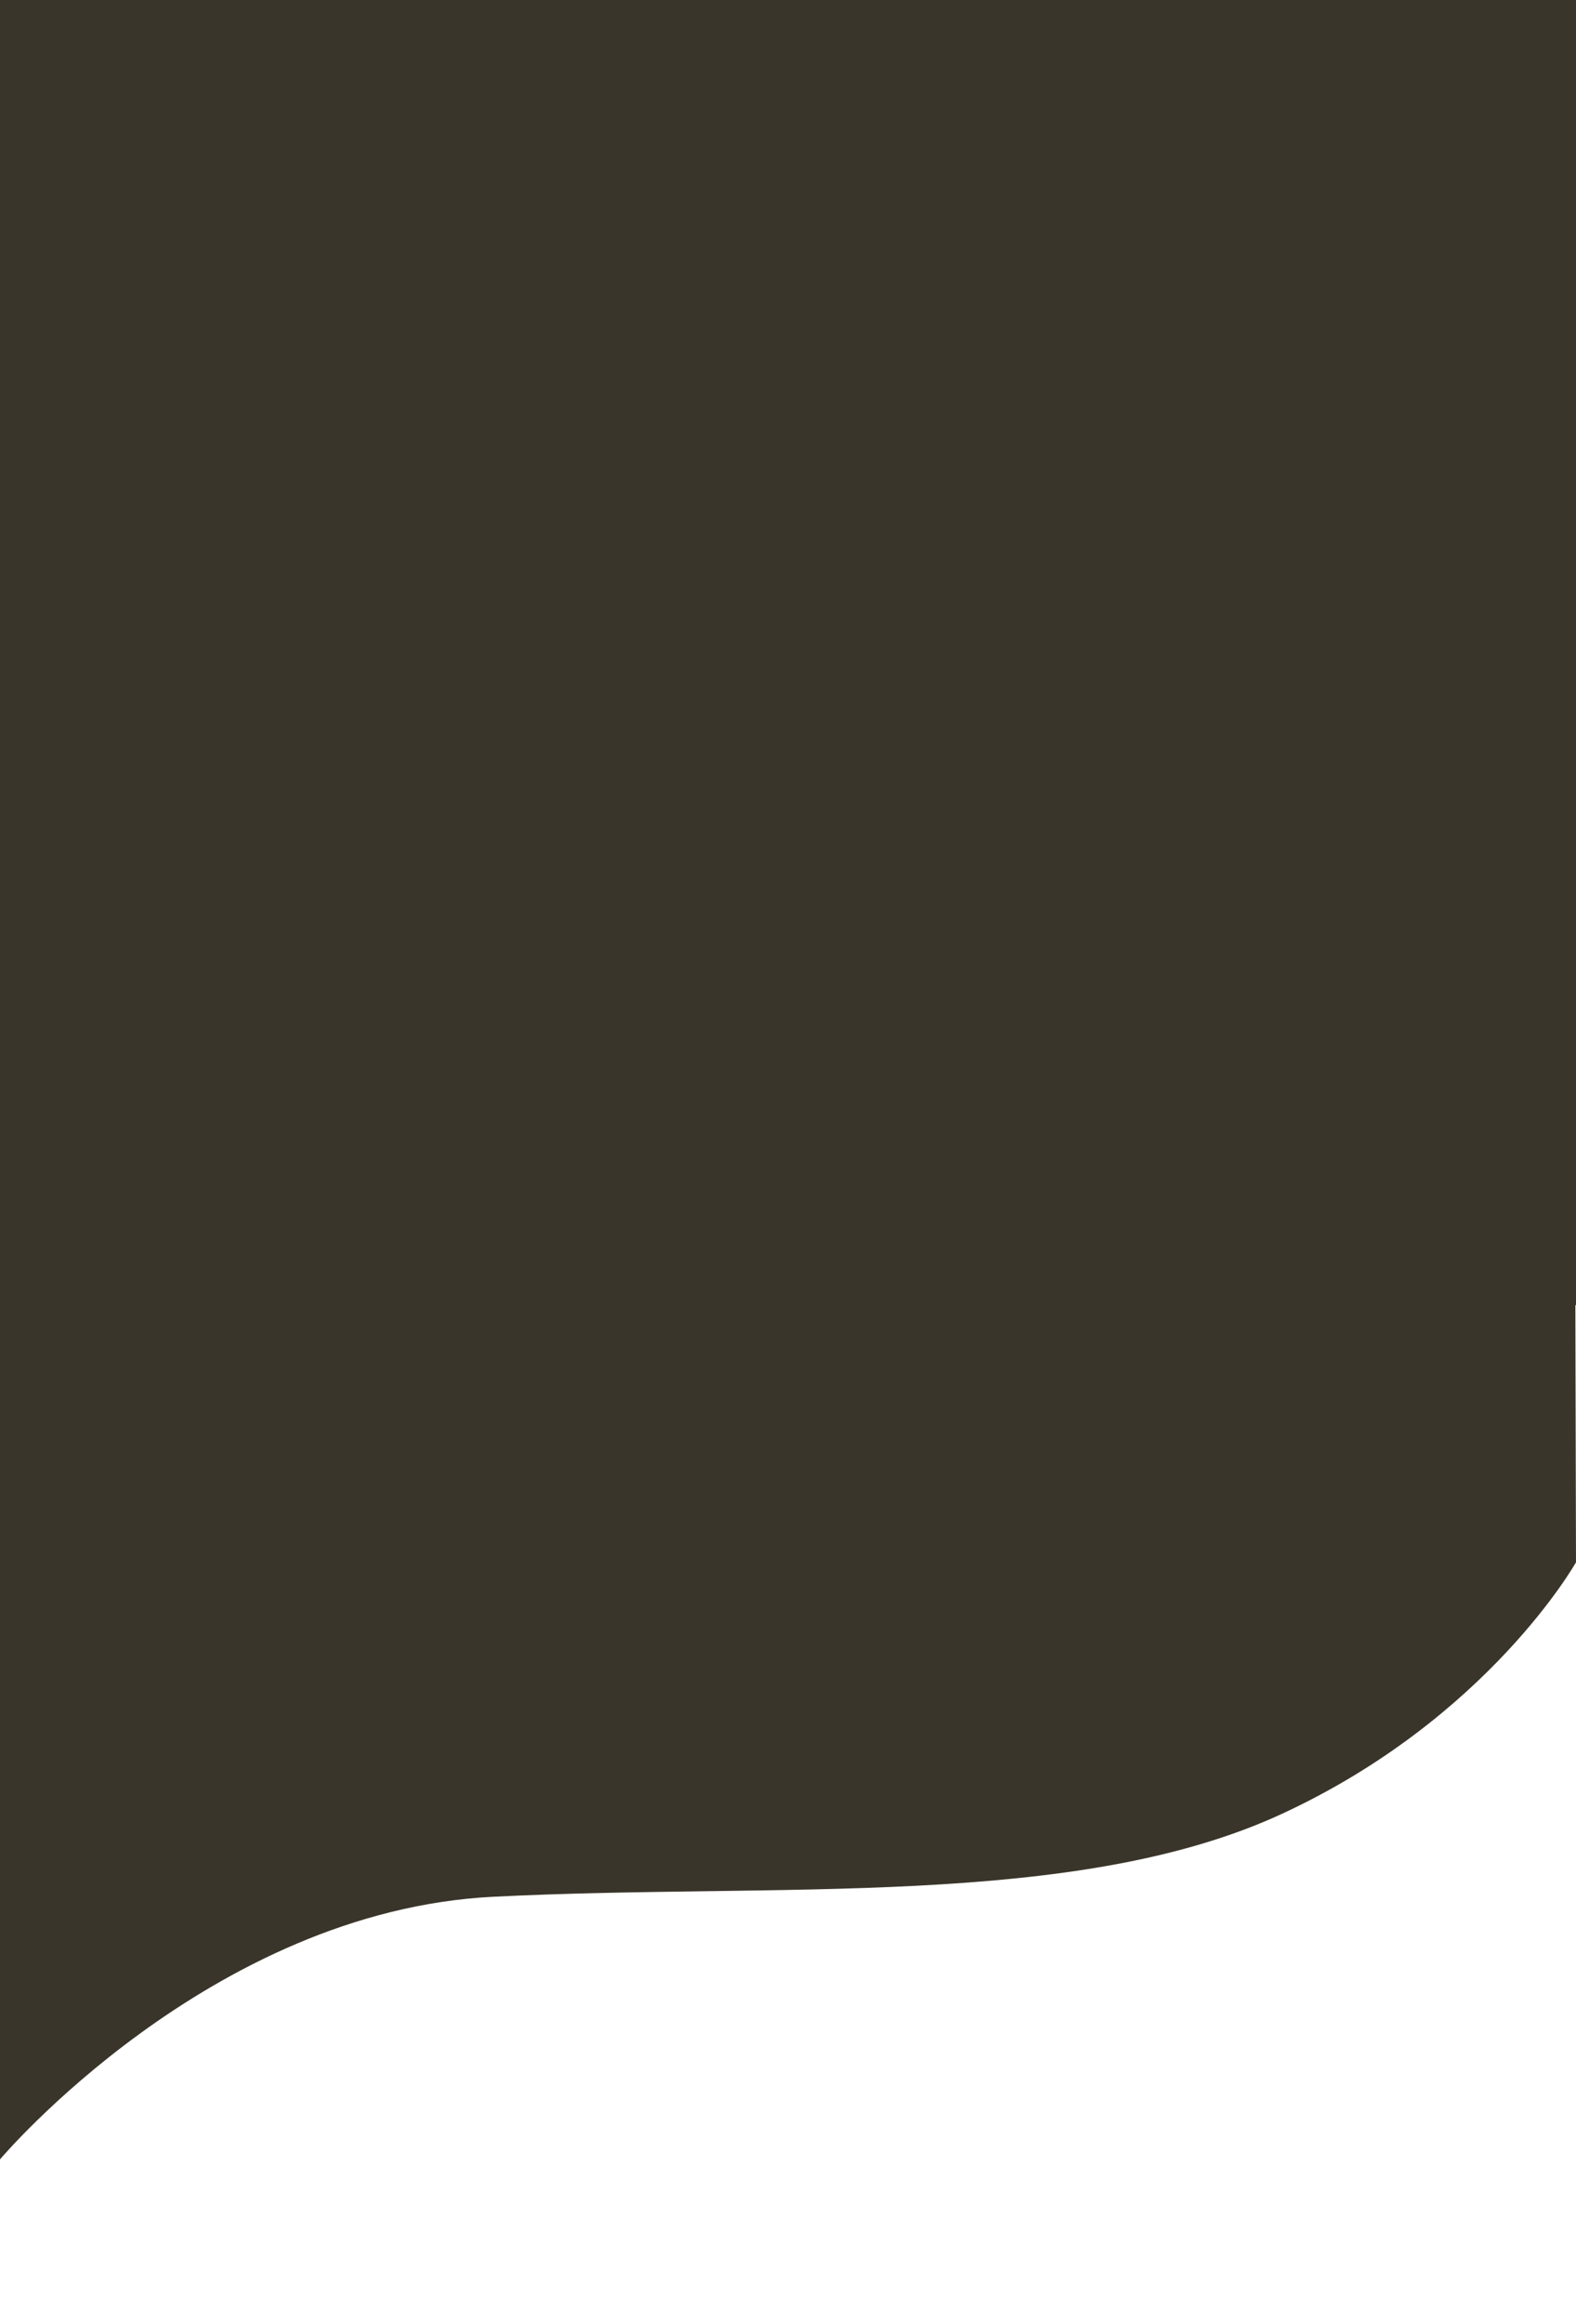 <?xml version="1.0" encoding="utf-8"?>
<!-- Generator: Adobe Illustrator 26.5.0, SVG Export Plug-In . SVG Version: 6.00 Build 0)  -->
<svg version="1.1" id="Layer_1" xmlns="http://www.w3.org/2000/svg" xmlns:xlink="http://www.w3.org/1999/xlink" x="0px" y="0px"
	 viewBox="0 0 1865.3 2750.8" style="enable-background:new 0 0 1865.3 2750.8;" xml:space="preserve">
<style type="text/css">
	.st0{display:none;fill:#3A352A;}
	.st1{display:none;}
	.st2{display:inline;fill:#3A352A;}
	.st3{fill:#3A352A;}
</style>
<g id="Layer_2_00000047034948237257990490000013334790348553832100_">
</g>
<g>
	<g id="Layer_1_00000033351072035712824490000014972088248609610642_">
		<circle class="st0" cx="236.6" cy="1640.6" r="143.7"/>
		<g class="st1">
			<circle class="st2" cx="236.6" cy="1640.6" r="78.3"/>
		</g>
		<g class="st1">
			<path class="st2" d="M1761.8,2048.1l-25.6-8.4c0,0-1.9,2.1-5.8,5.9l-9.3-15.9c15.7-14.7,23-23.8,23-23.8l-24.6-8.4
				c0,0-73,85.7-251.6,152.9l-6.6,2.3l0.1,0.1c-132.1,48.7-320.6,86.8-578.1,74.1c-167.5-8.3-304.8,6.2-416.1,32l0-0.1l-0.8,0.3
				c-309.9,72.1-418,232.1-418,232.1v36c5.4-7.2,11-14.3,16.7-21.2l11.7,17.2c-12.2,14.5-17.8,23.2-17.8,23.2v25
				c299.7-353.1,864-285.8,864-285.8c71,3,136.7,2.2,197.5-1.7l4.2,0v-0.3C1588.3,2253.2,1761.8,2048.1,1761.8,2048.1z
				 M1716.4,2058.4c-5.8,5-13,10.9-21.5,17.5l-9.3-15.9c8-6.2,15.2-12.1,21.5-17.6L1716.4,2058.4z M1529.4,2151.8
				c9.2-4.1,18-8.2,26.6-12.4l5.5,15.7c-8.6,4-17.5,8-26.7,12L1529.4,2151.8z M1517.6,2174.3c-8.3,3.4-16.8,6.7-25.6,10l-5.1-14.7
				c8.7-3.4,17.2-6.8,25.4-10.3L1517.6,2174.3z M1572.8,2131c7.8-4,15.2-8,22.4-12l5.7,16.4c-7.2,3.8-14.7,7.7-22.6,11.5
				L1572.8,2131z M1611.6,2109.7c8-4.7,15.6-9.3,22.8-13.9l8.9,15.3c-8.1,5-16.7,10.1-25.9,15.3L1611.6,2109.7z M1650,2085.6
				c7.3-4.9,14.2-9.8,20.6-14.4l9,15.4l3.9-2.3c-7.3,5.3-15.5,11-24.5,16.9L1650,2085.6z M1474.6,2190.6c-7.7,2.7-15.7,5.4-23.8,8.1
				l-4.9-14.2c8.1-2.8,16-5.5,23.7-8.4L1474.6,2190.6z M1220.9,2237c8.4-1.2,16.7-2.4,24.8-3.7l2.3,13c-8.2,1.2-16.4,2.4-24.9,3.6
				L1220.9,2237z M1204.7,2252.3c-11.8,1.5-23.8,2.8-36,4l0.1-12.9c11.4-1.2,22.7-2.5,33.7-3.9L1204.7,2252.3z M1264,2230.3
				c9.1-1.6,18.1-3.2,27-4.9l2.4,13.3c-8.8,1.6-17.8,3.2-27,4.8L1264,2230.3z M1309.2,2221.7c9.7-2,19.2-4.1,28.5-6.3l2.4,13.7
				c-9.3,2.1-18.8,4.1-28.5,6.1L1309.2,2221.7z M1355.8,2211c8.3-2.1,16.4-4.2,24.4-6.4l2.5,14.1c-8,2.1-16.1,4.1-24.4,6.1
				L1355.8,2211z M1398.1,2199.6c10.3-3,20.3-6.1,30.1-9.2l4.9,14c-10.5,3.2-21.3,6.4-32.4,9.5L1398.1,2199.6z M1077.3,2250.2
				c9.8-0.5,19.6-1,29.2-1.6l-0.1,12.7c-9.6,0.6-19.3,1.1-29.2,1.5L1077.3,2250.2z M1058.6,2263.5c-9,0.3-18.2,0.6-27.4,0.7
				l0.1-12.6c9.2-0.2,18.4-0.4,27.4-0.8L1058.6,2263.5z M969,2251.9l0,12.6c-9.1-0.1-18.3-0.3-27.6-0.6l1.1-12.6
				C951.3,2251.6,960.2,2251.8,969,2251.9z M923.8,2250.7l-1.1,12.6c-8.3-0.3-16.7-0.7-25.1-1.1l1.1-13c8.9,0.6,13.7,1.1,13.7,1.1
				C916.3,2250.4,920,2250.6,923.8,2250.7z M879,2261.4c-9.8-0.4-19.6-0.7-29.2-1l1.1-13.4c11.1,0.3,20.8,0.7,29.2,1.1L879,2261.4z
				 M572,2263.2c9.1-1.4,18.2-2.6,27.2-3.8l1.8,14.3c-9.2,1.3-18.2,2.7-27.1,4.1L572,2263.2z M555.5,2281
				c-8.4,1.5-16.6,3.1-24.7,4.7l-1.9-15.4c8.3-1.5,16.6-2.9,24.8-4.3L555.5,2281z M617.6,2257.1c9.8-1.1,19.5-2.2,29-3.1l1.7,13.9
				c-9.8,1-19.5,2.2-29,3.4L617.6,2257.1z M665.1,2252.3c8.5-0.7,16.8-1.4,25-1.9l1.7,13.7c-8.5,0.6-16.8,1.3-25,2.1L665.1,2252.3z
				 M708.8,2249.1c11.5-0.7,22.7-1.2,33.5-1.6l-1.2,13.7c-10.4,0.4-20.6,0.9-30.7,1.6L708.8,2249.1z M761,2246.9
				c8.7-0.2,17.1-0.4,25.2-0.5l-1.2,13.6c-8.5,0.1-16.9,0.3-25.2,0.5L761,2246.9z M510.6,2273.8l1.9,15.7
				c-10.5,2.3-20.8,4.7-30.9,7.2l-5.9-15.5C487.4,2278.5,499,2276,510.6,2273.8z M141.6,2431.1c6.5-5.2,13.2-10.3,19.9-15.3
				l12.6,18.5c-7,5.1-13.7,10.2-20,15.2L141.6,2431.1z M139.7,2461.2c-8,6.7-15.3,13.2-22,19.4l-12.2-17.9
				c7.1-6.8,14.4-13.4,21.8-19.8L139.7,2461.2z M176.7,2405c7.8-5.4,15.7-10.6,23.7-15.6l11.2,19.3c-7.8,4.9-15.2,9.9-22.3,14.8
				L176.7,2405z M216.3,2379.8c8.7-5.1,17.6-10.1,26.5-14.9l7.8,20.6c-8,4.5-15.8,9-23.2,13.5L216.3,2379.8z M259.5,2356.3
				c8.7-4.4,17.5-8.6,26.4-12.6l7.5,19.7c-9,4.3-17.8,8.8-26.2,13.2L259.5,2356.3z M302.9,2336.2c7.7-3.3,15.5-6.5,23.2-9.5
				l7.1,18.8c-7.9,3.3-15.5,6.7-23,10.1L302.9,2336.2z M343.5,2320c8.6-3.2,17.2-6.2,25.9-9.1l6.7,17.7c-8.8,3.2-17.3,6.4-25.6,9.8
				L343.5,2320z M387,2305.1c9.3-2.9,18.6-5.8,28-8.4l6.3,16.7c-9.5,2.9-18.7,5.9-27.8,9.1L387,2305.1z M433,2291.7
				c8.2-2.2,16.3-4.3,24.5-6.2l6,15.8c-8.2,2.2-16.3,4.4-24.3,6.7L433,2291.7z M89.6,2508.7l-11.8-17.4c4.7-5.2,9.4-10.3,14.3-15.3
				l12,17.6C98.7,2499,93.9,2504.1,89.6,2508.7z M803.7,2259.9l1.2-13.6c9.7,0,18.9,0.1,27.5,0.2l-1.2,13.5
				C822,2259.9,812.8,2259.9,803.7,2259.9z M987.5,2264.6l0-12.6c8.5,0,16.8,0,25.1-0.1l0,12.5
				C1004.3,2264.6,996,2264.6,987.5,2264.6z M1125,2247.3c8.5-0.6,16.8-1.3,25.1-2.1l-0.1,12.8c-8.3,0.7-16.6,1.4-25.1,2
				L1125,2247.3z"/>
			<path class="st2" d="M1833.4,2227.6l-25.6-8.4c0,0-1.9,2.1-5.8,5.9l-9.3-15.9c15.7-14.7,23-23.8,23-23.8l-24.6-8.4
				c0,0-73,85.7-251.6,152.9l-6.6,2.3l0.1,0.1c-132.1,48.7-320.6,86.8-578.1,74.1c-167.5-8.3-304.8,6.2-416.1,32l0-0.1l-0.8,0.3
				c-309.9,72.1-418,232.1-418,232.1v36c5.4-7.2,11-14.3,16.7-21.2l11.7,17.2c-12.2,14.5-17.8,23.2-17.8,23.2v25
				c299.7-353.1,864-285.8,864-285.8c71,3,136.7,2.2,197.5-1.7l4.2,0v-0.3C1659.8,2432.7,1833.4,2227.6,1833.4,2227.6z
				 M1787.9,2237.9c-5.8,5-13,10.9-21.5,17.5l-9.3-15.9c8-6.2,15.2-12.1,21.5-17.6L1787.9,2237.9z M1601,2331.3
				c9.2-4.1,18-8.2,26.6-12.4l5.5,15.7c-8.6,4-17.5,8-26.7,12L1601,2331.3z M1589.1,2353.8c-8.3,3.4-16.8,6.7-25.6,10l-5.1-14.7
				c8.7-3.4,17.2-6.8,25.4-10.3L1589.1,2353.8z M1644.3,2310.5c7.8-4,15.2-8,22.4-12l5.7,16.4c-7.2,3.8-14.7,7.7-22.6,11.5
				L1644.3,2310.5z M1683.2,2289.2c8-4.7,15.6-9.3,22.8-13.9l8.9,15.3c-8.1,5-16.7,10.1-25.9,15.3L1683.2,2289.2z M1721.5,2265.2
				c7.3-4.9,14.2-9.8,20.6-14.4l9,15.4l3.9-2.3c-7.3,5.3-15.5,11-24.5,16.9L1721.5,2265.2z M1546.1,2370.1
				c-7.7,2.7-15.7,5.4-23.8,8.1l-4.9-14.2c8.1-2.8,16-5.5,23.7-8.4L1546.1,2370.1z M1292.4,2416.5c8.4-1.2,16.7-2.4,24.8-3.7l2.3,13
				c-8.2,1.2-16.4,2.4-24.9,3.6L1292.4,2416.5z M1276.2,2431.8c-11.8,1.5-23.8,2.8-36,4l0.1-12.9c11.4-1.2,22.7-2.5,33.7-3.9
				L1276.2,2431.8z M1335.6,2409.8c9.1-1.6,18.1-3.2,27-4.9l2.4,13.3c-8.8,1.6-17.8,3.2-27,4.8L1335.6,2409.8z M1380.8,2401.2
				c9.7-2,19.2-4.1,28.5-6.3l2.4,13.7c-9.3,2.1-18.8,4.1-28.5,6.1L1380.8,2401.2z M1427.3,2390.5c8.3-2.1,16.4-4.2,24.4-6.4
				l2.5,14.1c-8,2.1-16.1,4.1-24.4,6.1L1427.3,2390.5z M1469.7,2379.1c10.3-3,20.3-6.1,30.1-9.2l4.9,14c-10.5,3.2-21.3,6.4-32.4,9.5
				L1469.7,2379.1z M1148.8,2429.7c9.8-0.5,19.6-1,29.2-1.6l-0.1,12.7c-9.6,0.6-19.3,1.1-29.2,1.5L1148.8,2429.7z M1130.2,2443
				c-9,0.3-18.2,0.6-27.4,0.7l0.1-12.6c9.2-0.2,18.4-0.4,27.4-0.8L1130.2,2443z M1040.5,2431.4l-0.1,12.6
				c-9.1-0.1-18.3-0.3-27.6-0.6l1.1-12.6C1022.9,2431.1,1031.8,2431.3,1040.5,2431.4z M995.3,2430.2l-1.1,12.6
				c-8.3-0.3-16.7-0.7-25.1-1.1l1.1-13c8.9,0.6,13.7,1.1,13.7,1.1C987.8,2429.9,991.6,2430.1,995.3,2430.2z M950.6,2440.9
				c-9.8-0.4-19.6-0.7-29.2-1l1.2-13.5c11.1,0.3,20.8,0.7,29.2,1.1L950.6,2440.9z M643.6,2442.7c9.1-1.4,18.2-2.6,27.2-3.8l1.8,14.3
				c-9.2,1.3-18.2,2.7-27.1,4.1L643.6,2442.7z M627,2460.5c-8.4,1.5-16.6,3.1-24.7,4.7l-1.9-15.4c8.3-1.5,16.6-2.9,24.8-4.3
				L627,2460.5z M689.2,2436.6c9.8-1.1,19.5-2.2,29-3.1l1.7,13.9c-9.8,1-19.5,2.2-29,3.4L689.2,2436.6z M736.7,2431.8
				c8.5-0.7,16.8-1.4,25-1.9l1.7,13.7c-8.5,0.6-16.8,1.3-25,2.1L736.7,2431.8z M780.3,2428.6c11.5-0.7,22.7-1.2,33.5-1.6l-1.2,13.7
				c-10.4,0.4-20.6,0.9-30.7,1.6L780.3,2428.6z M832.5,2426.4c8.7-0.2,17.1-0.4,25.2-0.5l-1.2,13.6c-8.5,0.1-16.9,0.3-25.2,0.5
				L832.5,2426.4z M582.1,2453.3l1.9,15.7c-10.5,2.3-20.8,4.7-30.9,7.2l-5.9-15.5C558.9,2458,570.5,2455.6,582.1,2453.3z
				 M213.2,2610.6c6.5-5.2,13.2-10.3,19.9-15.3l12.6,18.5c-7,5.1-13.7,10.2-20,15.2L213.2,2610.6z M211.2,2640.7
				c-8,6.7-15.3,13.2-22,19.4l-12.2-17.9c7.1-6.8,14.4-13.4,21.8-19.8L211.2,2640.7z M248.3,2584.5c7.8-5.4,15.7-10.6,23.7-15.6
				l11.2,19.3c-7.8,4.9-15.2,9.9-22.3,14.8L248.3,2584.5z M287.9,2559.3c8.7-5.1,17.6-10.1,26.5-14.9l7.8,20.6
				c-8,4.5-15.8,9-23.2,13.5L287.9,2559.3z M331,2535.8c8.7-4.4,17.5-8.6,26.4-12.6l7.5,19.7c-9,4.3-17.8,8.8-26.2,13.2L331,2535.8z
				 M374.4,2515.7c7.7-3.3,15.5-6.5,23.2-9.5l7.1,18.8c-7.9,3.3-15.5,6.7-23,10.1L374.4,2515.7z M415,2499.5
				c8.6-3.2,17.2-6.2,25.9-9.1l6.7,17.7c-8.8,3.2-17.3,6.4-25.6,9.8L415,2499.5z M458.5,2484.6c9.3-2.9,18.6-5.8,28-8.4l6.3,16.7
				c-9.5,2.9-18.7,5.9-27.8,9.1L458.5,2484.6z M504.5,2471.2c8.2-2.2,16.3-4.3,24.5-6.2l6,15.8c-8.2,2.2-16.3,4.4-24.3,6.7
				L504.5,2471.2z M161.1,2688.3l-11.8-17.4c4.7-5.2,9.4-10.3,14.3-15.3l12,17.6C170.2,2678.5,165.4,2683.6,161.1,2688.3z
				 M875.3,2439.4l1.2-13.6c9.7,0,18.9,0.1,27.5,0.2l-1.2,13.5C893.5,2439.4,884.3,2439.4,875.3,2439.4z M1059.1,2444.1l0.1-12.6
				c8.4,0,16.8,0,25.1-0.1l-0.1,12.5C1075.9,2444.1,1067.5,2444.1,1059.1,2444.1z M1196.6,2426.8c8.5-0.6,16.8-1.3,25.1-2.1
				l-0.1,12.8c-8.3,0.7-16.6,1.4-25.1,2L1196.6,2426.8z"/>
			
				<rect x="194.1" y="2436.1" transform="matrix(0.898 -0.441 0.441 0.898 -1085.594 347.502)" class="st2" width="22.2" height="148.6"/>
			
				<rect x="365" y="2349.2" transform="matrix(0.898 -0.441 0.441 0.898 -1029.756 413.929)" class="st2" width="22.2" height="148.6"/>
			
				<rect x="536.2" y="2290.5" transform="matrix(0.898 -0.441 0.441 0.898 -986.39 483.385)" class="st2" width="22.2" height="148.6"/>
			
				<rect x="725.6" y="2272.2" transform="matrix(0.898 -0.441 0.441 0.898 -958.924 565.005)" class="st2" width="22.2" height="148.6"/>
			
				<rect x="912.7" y="2269.3" transform="matrix(0.898 -0.441 0.441 0.898 -938.489 647.194)" class="st2" width="22.2" height="148.6"/>
			
				<rect x="1091.7" y="2269.3" transform="matrix(0.898 -0.441 0.441 0.898 -920.163 726.078)" class="st2" width="22.2" height="148.6"/>
			
				<rect x="1252.9" y="2253.2" transform="matrix(0.93 -0.366 0.366 0.93 -765.071 625.226)" class="st2" width="22.2" height="148.6"/>
			
				<rect x="1416.2" y="2227.1" transform="matrix(0.962 -0.273 0.273 0.962 -573.911 476.886)" class="st2" width="22.2" height="148.6"/>
			
				<rect x="1575.7" y="2167.3" transform="matrix(0.962 -0.273 0.273 0.962 -551.51 518.137)" class="st2" width="22.2" height="148.6"/>
			
				<rect x="1743.9" y="2065.1" transform="matrix(0.962 -0.273 0.273 0.962 -517.233 560.169)" class="st2" width="22.2" height="148.6"/>
		</g>
		<path class="st3" d="M0,1443.5v1112.6c0,0,247.9-294.1,584-310.9c336.2-16.9,689.2,14.9,933.4-98.2
			c244.2-113.1,347.9-297.7,347.9-297.7l-1-405.9H0z"/>
	</g>
	<rect class="st3" width="1865.3" height="1544.9"/>
</g>
</svg>

